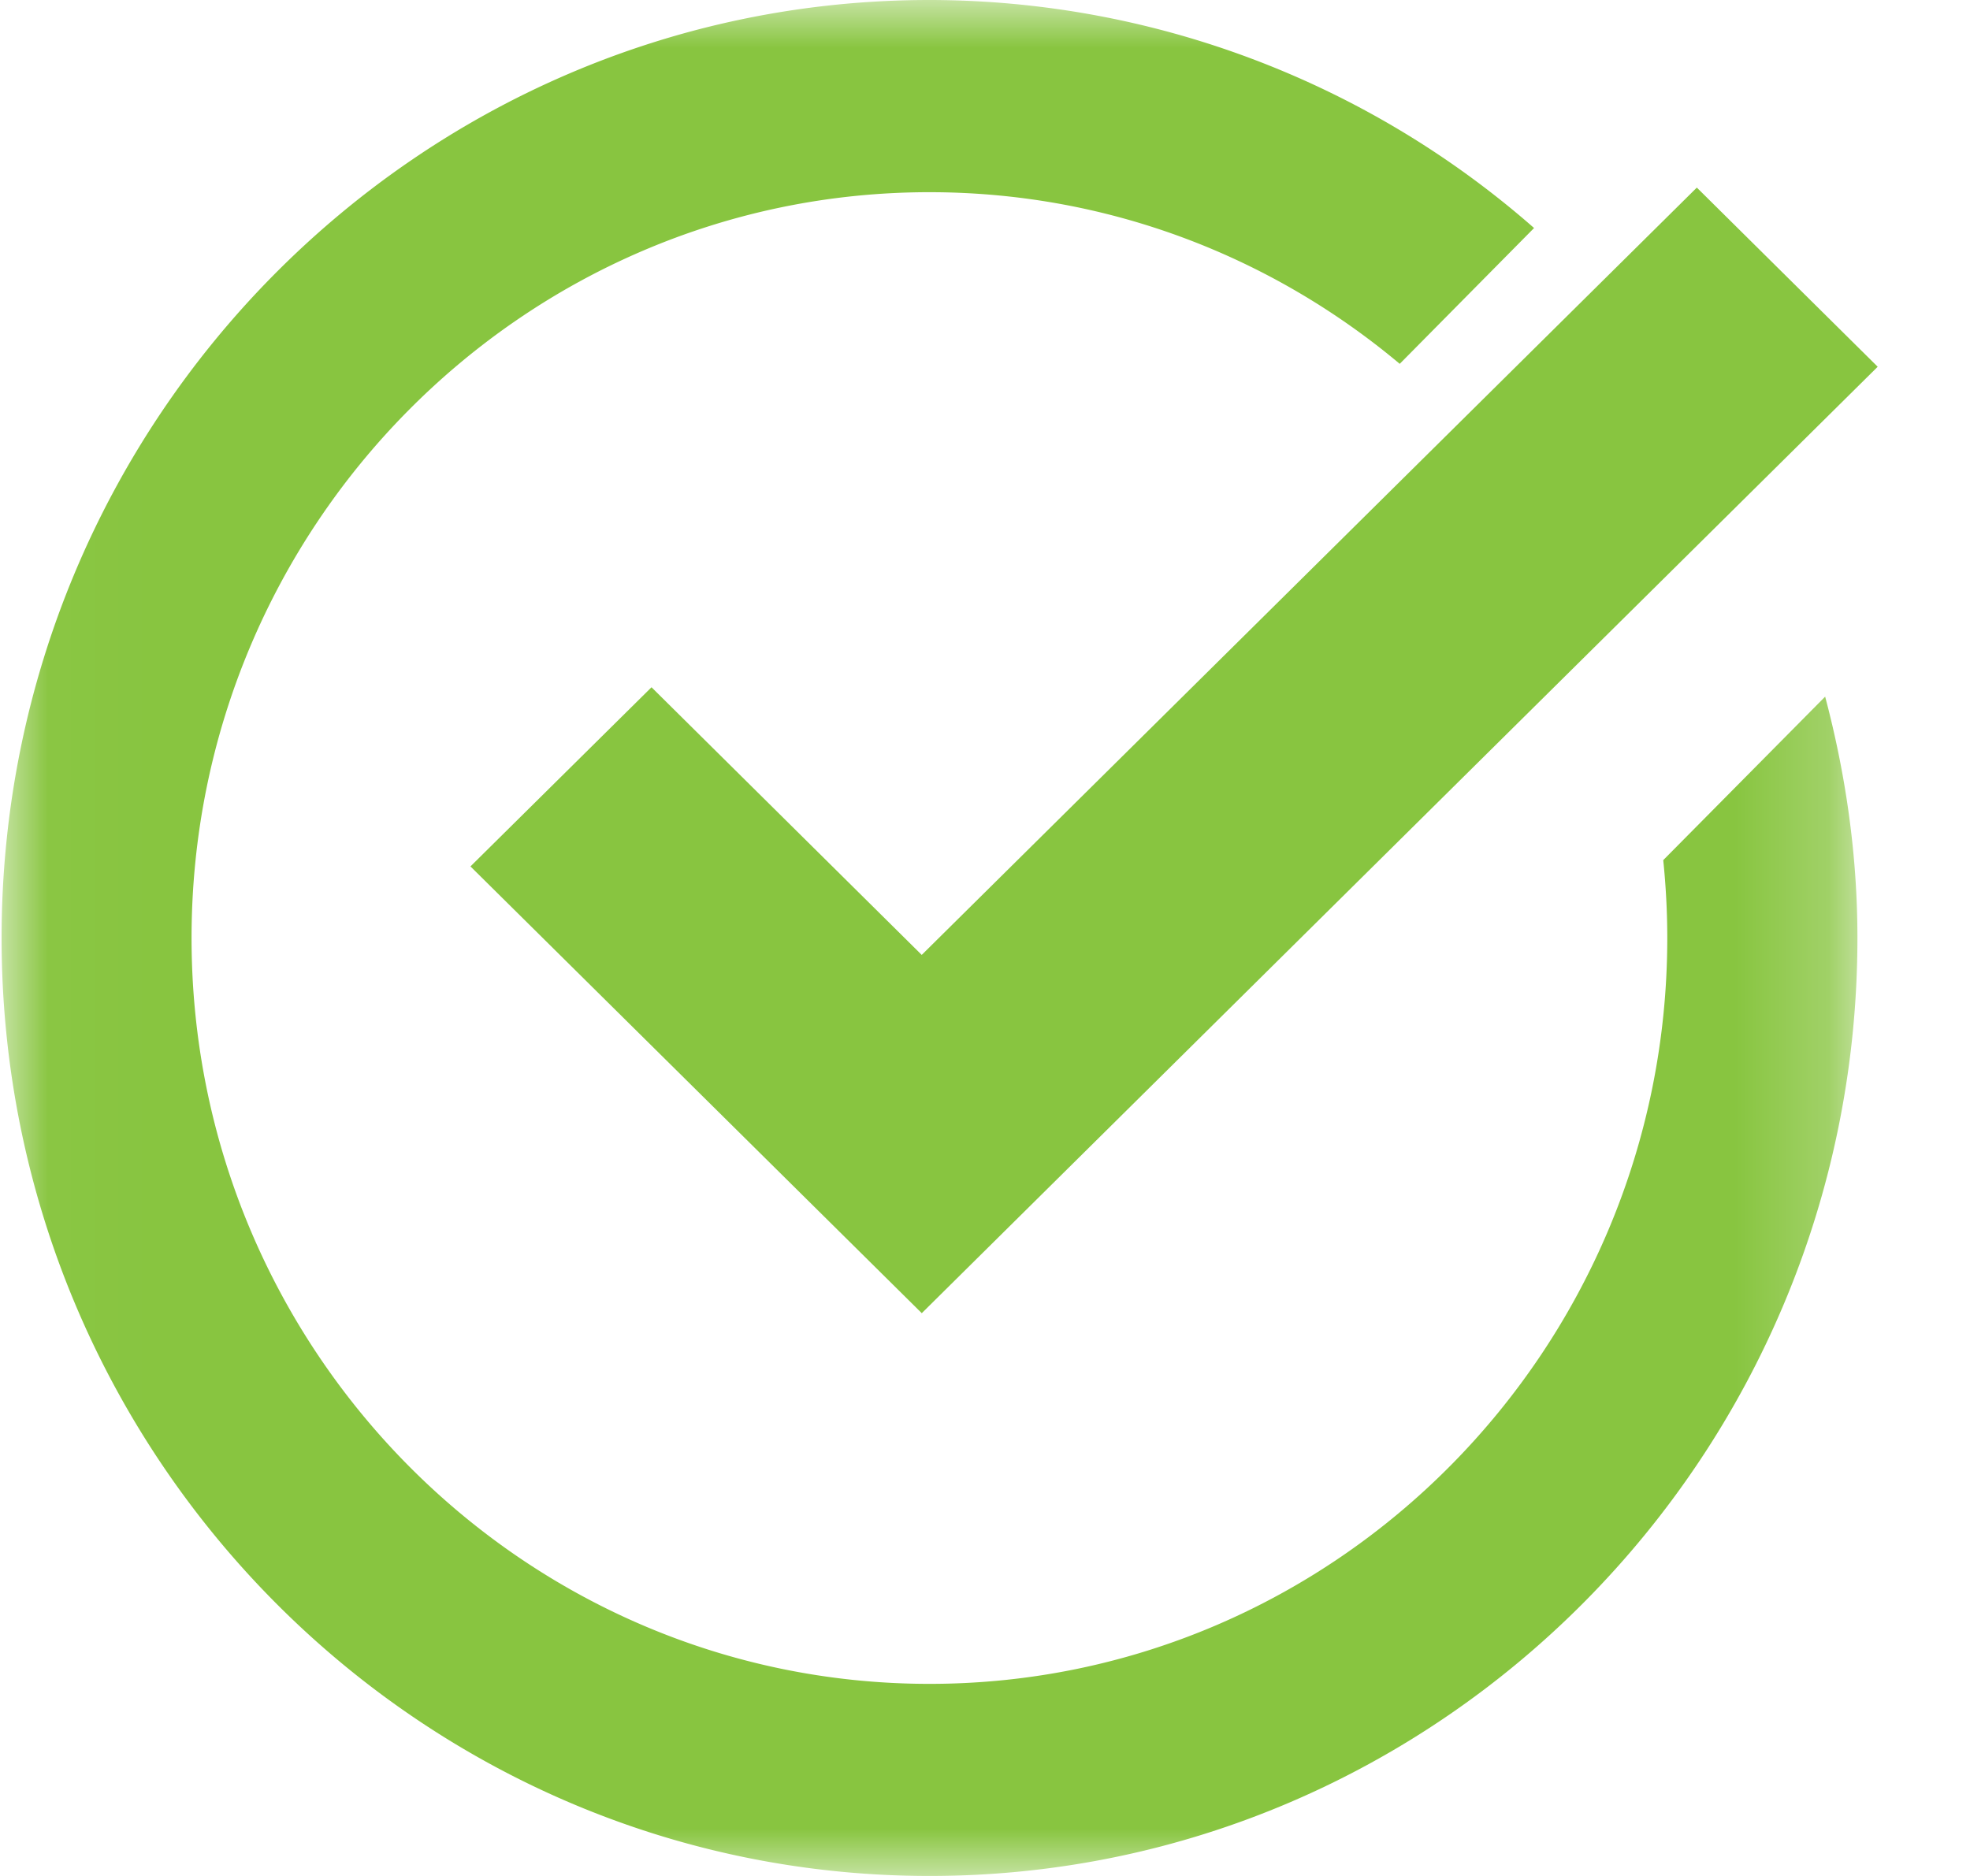 <svg width="21" height="20" fill="none" xmlns="http://www.w3.org/2000/svg"><path fill-rule="evenodd" clip-rule="evenodd" d="M9.825 10.18l-2.88-2.853-1.93 1.91L9.826 14l10.19-10.09L18.088 2l-8.262 8.18z" fill="#88C540"/><mask id="a" maskUnits="userSpaceOnUse" x="0" y="0" width="20" height="20"><path fill-rule="evenodd" clip-rule="evenodd" d="M.016 20h19.783V0H.016v20z" fill="#fff"/></mask><g mask="url(#a)"><path fill-rule="evenodd" clip-rule="evenodd" d="M17.73 9.17c.028.273.043.55.043.83 0 4.385-3.528 7.952-7.865 7.952S2.042 14.385 2.042 10c0-4.384 3.529-7.951 7.866-7.951 1.903 0 3.65.687 5.013 1.83l1.432-1.448A9.78 9.78 0 0 0 9.907 0C4.454 0 .017 4.486.017 10s4.437 10 9.892 10c5.454 0 9.891-4.486 9.891-10 0-.891-.126-1.75-.344-2.573L17.73 9.17z" fill="#88C540"/></g></svg>